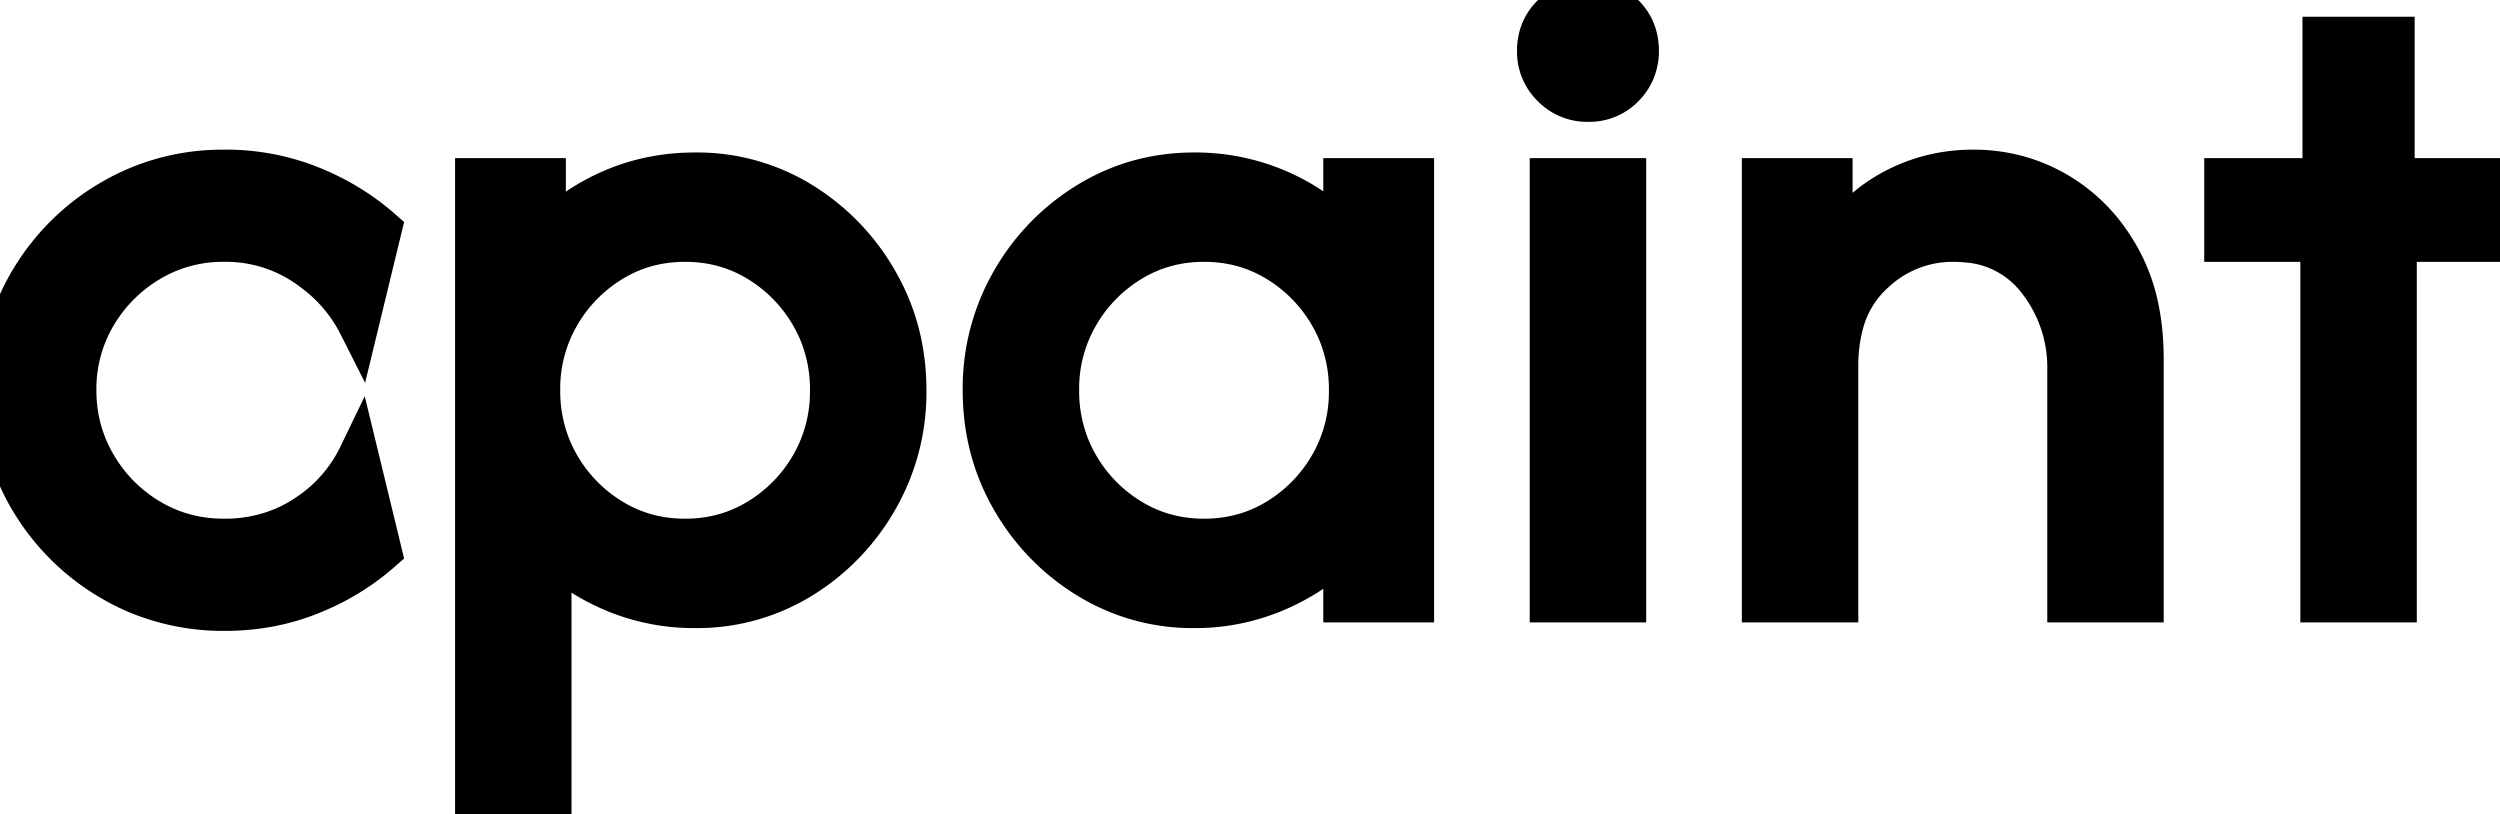 <svg width="58.934" height="19.2" viewBox="0 0 58.934 19.2" xmlns="http://www.w3.org/2000/svg"><g id="svgGroup" stroke-linecap="round" fill-rule="evenodd" font-size="9pt" stroke="#000" stroke-width="0.25mm" fill="#000" style="stroke:#000;stroke-width:0.25mm;fill:#000"><path d="M 43.334 14.2 L 41.534 14.2 L 41.534 4.2 L 43.2 4.2 L 43.2 5.817 Q 43.75 4.934 44.625 4.467 Q 45.5 4 46.517 4 Q 47.584 4 48.492 4.525 A 3.914 3.914 0 0 1 49.81 5.787 A 4.747 4.747 0 0 1 49.967 6.042 A 4.154 4.154 0 0 1 50.425 7.292 Q 50.53 7.814 50.533 8.412 A 7.035 7.035 0 0 1 50.534 8.45 L 50.534 14.2 L 48.734 14.2 L 48.734 8.7 A 3.307 3.307 0 0 0 48.025 6.609 A 2.306 2.306 0 0 0 46.355 5.715 A 3.333 3.333 0 0 0 46.034 5.7 A 2.674 2.674 0 0 0 44.24 6.386 A 3.456 3.456 0 0 0 44.159 6.459 A 2.444 2.444 0 0 0 43.451 7.666 Q 43.348 8.054 43.335 8.517 A 4.818 4.818 0 0 0 43.334 8.65 L 43.334 14.2 Z M 13 19.2 L 11.2 19.2 L 11.2 4.2 L 12.867 4.2 L 12.867 5.517 A 4.973 4.973 0 0 1 14.45 4.45 Q 15.35 4.067 16.384 4.067 A 4.694 4.694 0 0 1 18.892 4.759 A 5.201 5.201 0 0 1 20.692 6.617 Q 21.367 7.784 21.367 9.2 A 5.065 5.065 0 0 1 20.692 11.784 A 5.201 5.201 0 0 1 18.892 13.642 A 4.694 4.694 0 0 1 16.384 14.334 A 4.893 4.893 0 0 1 14.534 13.984 Q 13.667 13.634 13 13.017 L 13 19.2 Z M 9 5.4 L 8.45 7.667 A 3.568 3.568 0 0 0 7.42 6.432 A 4.31 4.31 0 0 0 7.192 6.267 A 3.337 3.337 0 0 0 5.288 5.7 A 4.337 4.337 0 0 0 5.284 5.7 A 3.352 3.352 0 0 0 3.525 6.175 Q 2.734 6.65 2.267 7.442 A 3.397 3.397 0 0 0 1.8 9.196 A 3.563 3.563 0 0 0 1.8 9.2 Q 1.8 10.15 2.267 10.95 A 3.548 3.548 0 0 0 3.525 12.225 Q 4.317 12.7 5.284 12.7 A 3.529 3.529 0 0 0 6.601 12.458 A 3.33 3.33 0 0 0 7.192 12.15 A 3.465 3.465 0 0 0 8.45 10.734 L 9 13 A 5.669 5.669 0 0 1 7.51 13.943 A 6.469 6.469 0 0 1 7.334 14.017 Q 6.384 14.4 5.3 14.4 A 5.292 5.292 0 0 1 3.211 13.99 A 5.098 5.098 0 0 1 2.634 13.7 A 5.367 5.367 0 0 1 0.717 11.817 A 4.954 4.954 0 0 1 0 9.2 A 4.954 4.954 0 0 1 0.717 6.584 A 5.367 5.367 0 0 1 2.634 4.7 A 5.176 5.176 0 0 1 5.209 4.001 A 6.094 6.094 0 0 1 5.3 4 A 5.419 5.419 0 0 1 7.154 4.315 A 5.167 5.167 0 0 1 7.334 4.384 A 5.841 5.841 0 0 1 8.717 5.167 A 5.378 5.378 0 0 1 9 5.4 Z M 31.667 5.517 L 31.667 4.2 L 33.334 4.2 L 33.334 14.2 L 31.667 14.2 L 31.667 12.884 A 5.004 5.004 0 0 1 30.092 13.942 A 4.851 4.851 0 0 1 28.15 14.334 A 4.707 4.707 0 0 1 25.65 13.642 A 5.178 5.178 0 0 1 23.842 11.784 Q 23.167 10.617 23.167 9.2 A 5.065 5.065 0 0 1 23.842 6.617 A 5.178 5.178 0 0 1 25.65 4.759 Q 26.784 4.067 28.15 4.067 A 4.942 4.942 0 0 1 30.092 4.45 A 4.76 4.76 0 0 1 31.667 5.517 Z M 56.5 14.2 L 54.7 14.2 L 54.7 5.7 L 52.434 5.7 L 52.434 4.2 L 54.75 4.2 L 54.75 0.867 L 56.45 0.867 L 56.45 4.2 L 58.934 4.2 L 58.934 5.7 L 56.5 5.7 L 56.5 14.2 Z M 38.334 14.2 L 36.534 14.2 L 36.534 4.2 L 38.334 4.2 L 38.334 14.2 Z M 16.15 12.7 Q 17.1 12.7 17.875 12.225 A 3.546 3.546 0 0 0 19.109 10.959 A 3.433 3.433 0 0 0 19.566 9.26 A 4.043 4.043 0 0 0 19.567 9.2 A 3.514 3.514 0 0 0 19.304 7.836 A 3.374 3.374 0 0 0 19.109 7.442 A 3.546 3.546 0 0 0 17.875 6.175 Q 17.1 5.7 16.15 5.7 Q 15.2 5.7 14.425 6.175 A 3.546 3.546 0 0 0 13.192 7.442 A 3.433 3.433 0 0 0 12.734 9.14 A 4.043 4.043 0 0 0 12.734 9.2 A 3.514 3.514 0 0 0 12.997 10.565 A 3.374 3.374 0 0 0 13.192 10.959 A 3.546 3.546 0 0 0 14.425 12.225 Q 15.2 12.7 16.15 12.7 Z M 28.384 12.7 Q 29.334 12.7 30.109 12.225 A 3.546 3.546 0 0 0 31.342 10.959 A 3.433 3.433 0 0 0 31.8 9.26 A 4.043 4.043 0 0 0 31.8 9.2 A 3.514 3.514 0 0 0 31.537 7.836 A 3.374 3.374 0 0 0 31.342 7.442 A 3.546 3.546 0 0 0 30.109 6.175 Q 29.334 5.7 28.384 5.7 Q 27.434 5.7 26.659 6.175 A 3.546 3.546 0 0 0 25.425 7.442 A 3.433 3.433 0 0 0 24.967 9.14 A 4.043 4.043 0 0 0 24.967 9.2 A 3.514 3.514 0 0 0 25.23 10.565 A 3.374 3.374 0 0 0 25.425 10.959 A 3.546 3.546 0 0 0 26.659 12.225 Q 27.434 12.7 28.384 12.7 Z M 36.595 2.061 A 1.156 1.156 0 0 0 37.434 2.4 A 1.501 1.501 0 0 0 37.466 2.4 A 1.144 1.144 0 0 0 38.292 2.05 A 1.202 1.202 0 0 0 38.519 1.728 A 1.209 1.209 0 0 0 38.634 1.2 Q 38.634 0.684 38.292 0.342 A 1.132 1.132 0 0 0 37.878 0.075 A 1.281 1.281 0 0 0 37.434 0 Q 36.934 0 36.584 0.342 A 1.13 1.13 0 0 0 36.313 0.748 A 1.25 1.25 0 0 0 36.234 1.2 A 1.423 1.423 0 0 0 36.234 1.216 A 1.156 1.156 0 0 0 36.584 2.05 A 1.378 1.378 0 0 0 36.595 2.061 Z" vector-effect="non-scaling-stroke"/></g></svg>